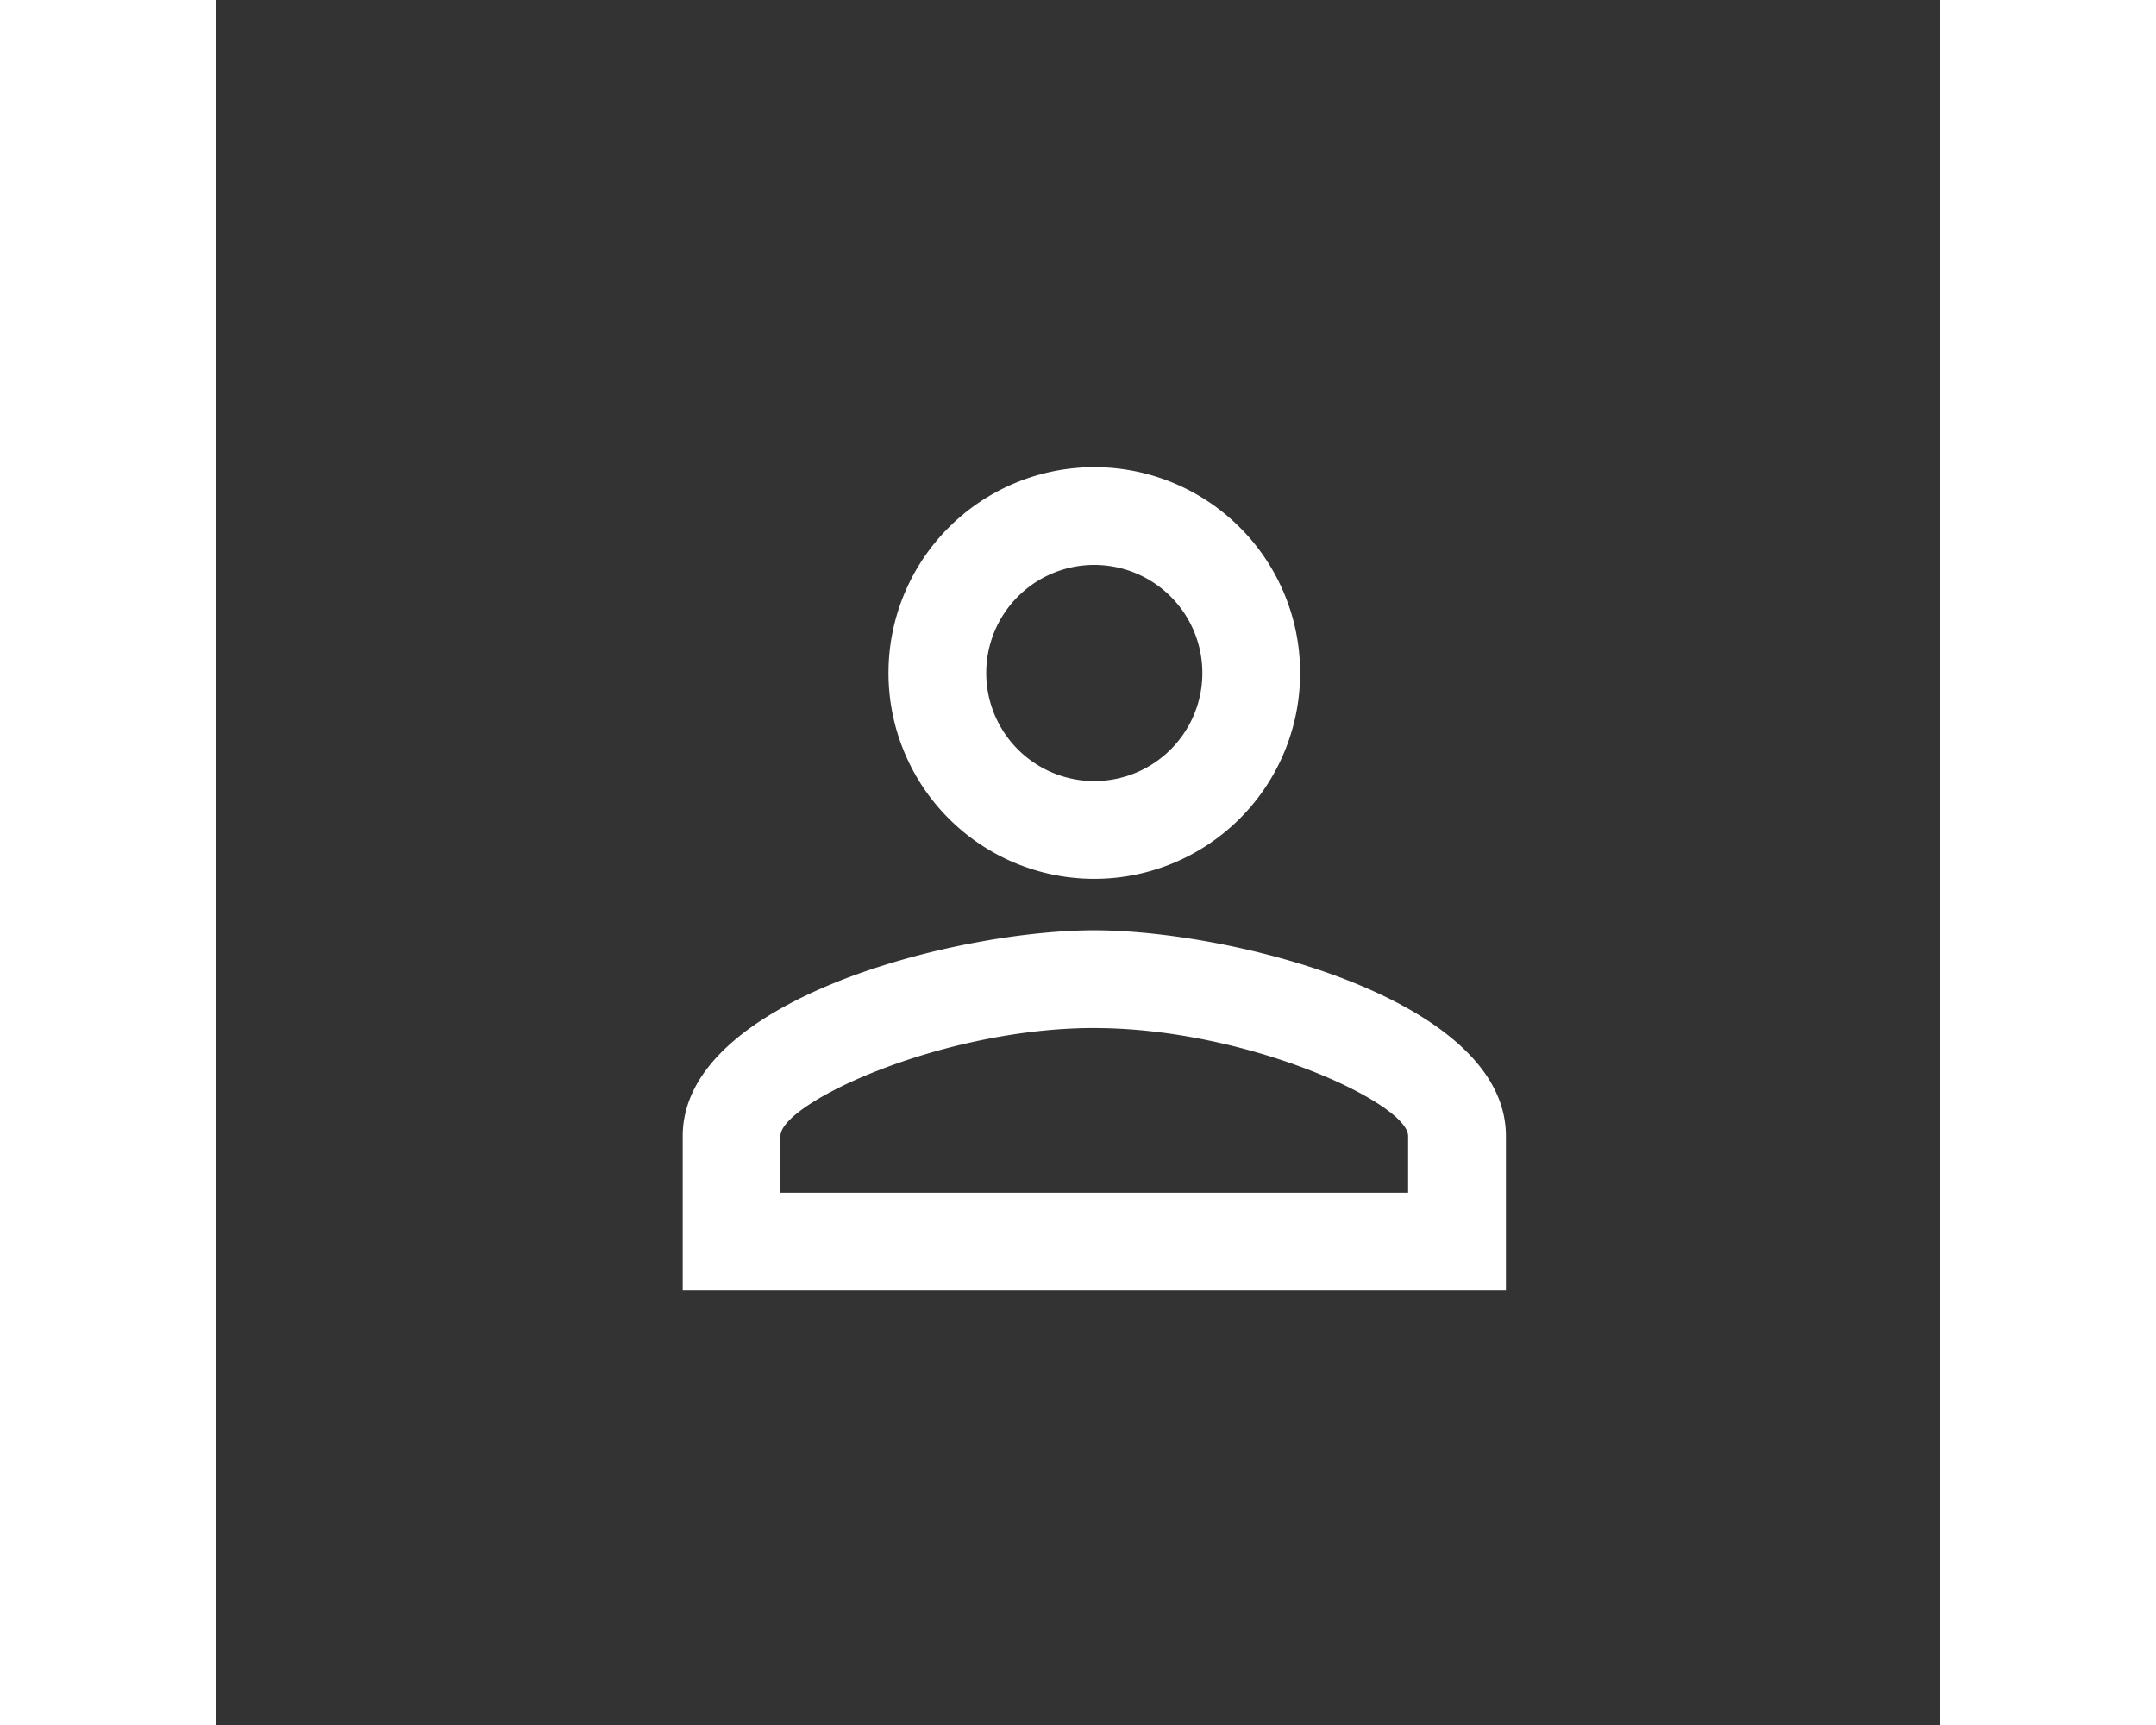 <svg className="mb-0.5" id="MYACCOUNT"
    xmlns="http://www.w3.org/2000/svg" width="50" height="40" fill="#fff" viewBox="0 0 40 40">
    <rect x="0" y="0" width="40" height="40" fill="#333333" stroke="none"/>
    <rect id="Rectángulo_7" data-name="Rectángulo 7" width="40" height="40" fill="#fff" opacity="0" />
    <path id="Icon_material-person-outline" data-name="Icon material-person-outline" d="M15.545,8.267a2.506,2.506,0,1,1-2.506,2.506,2.505,2.505,0,0,1,2.506-2.506m0,10.739c3.544,0,7.278,1.742,7.278,2.506v1.313H8.267V21.511c0-.764,3.735-2.506,7.278-2.506M15.545,6a4.773,4.773,0,1,0,4.773,4.773A4.771,4.771,0,0,0,15.545,6Zm0,10.739C12.36,16.739,6,18.338,6,21.511v3.58H25.091v-3.58C25.091,18.338,18.731,16.739,15.545,16.739Z" transform="translate(4.833 4.833)" />
</svg>